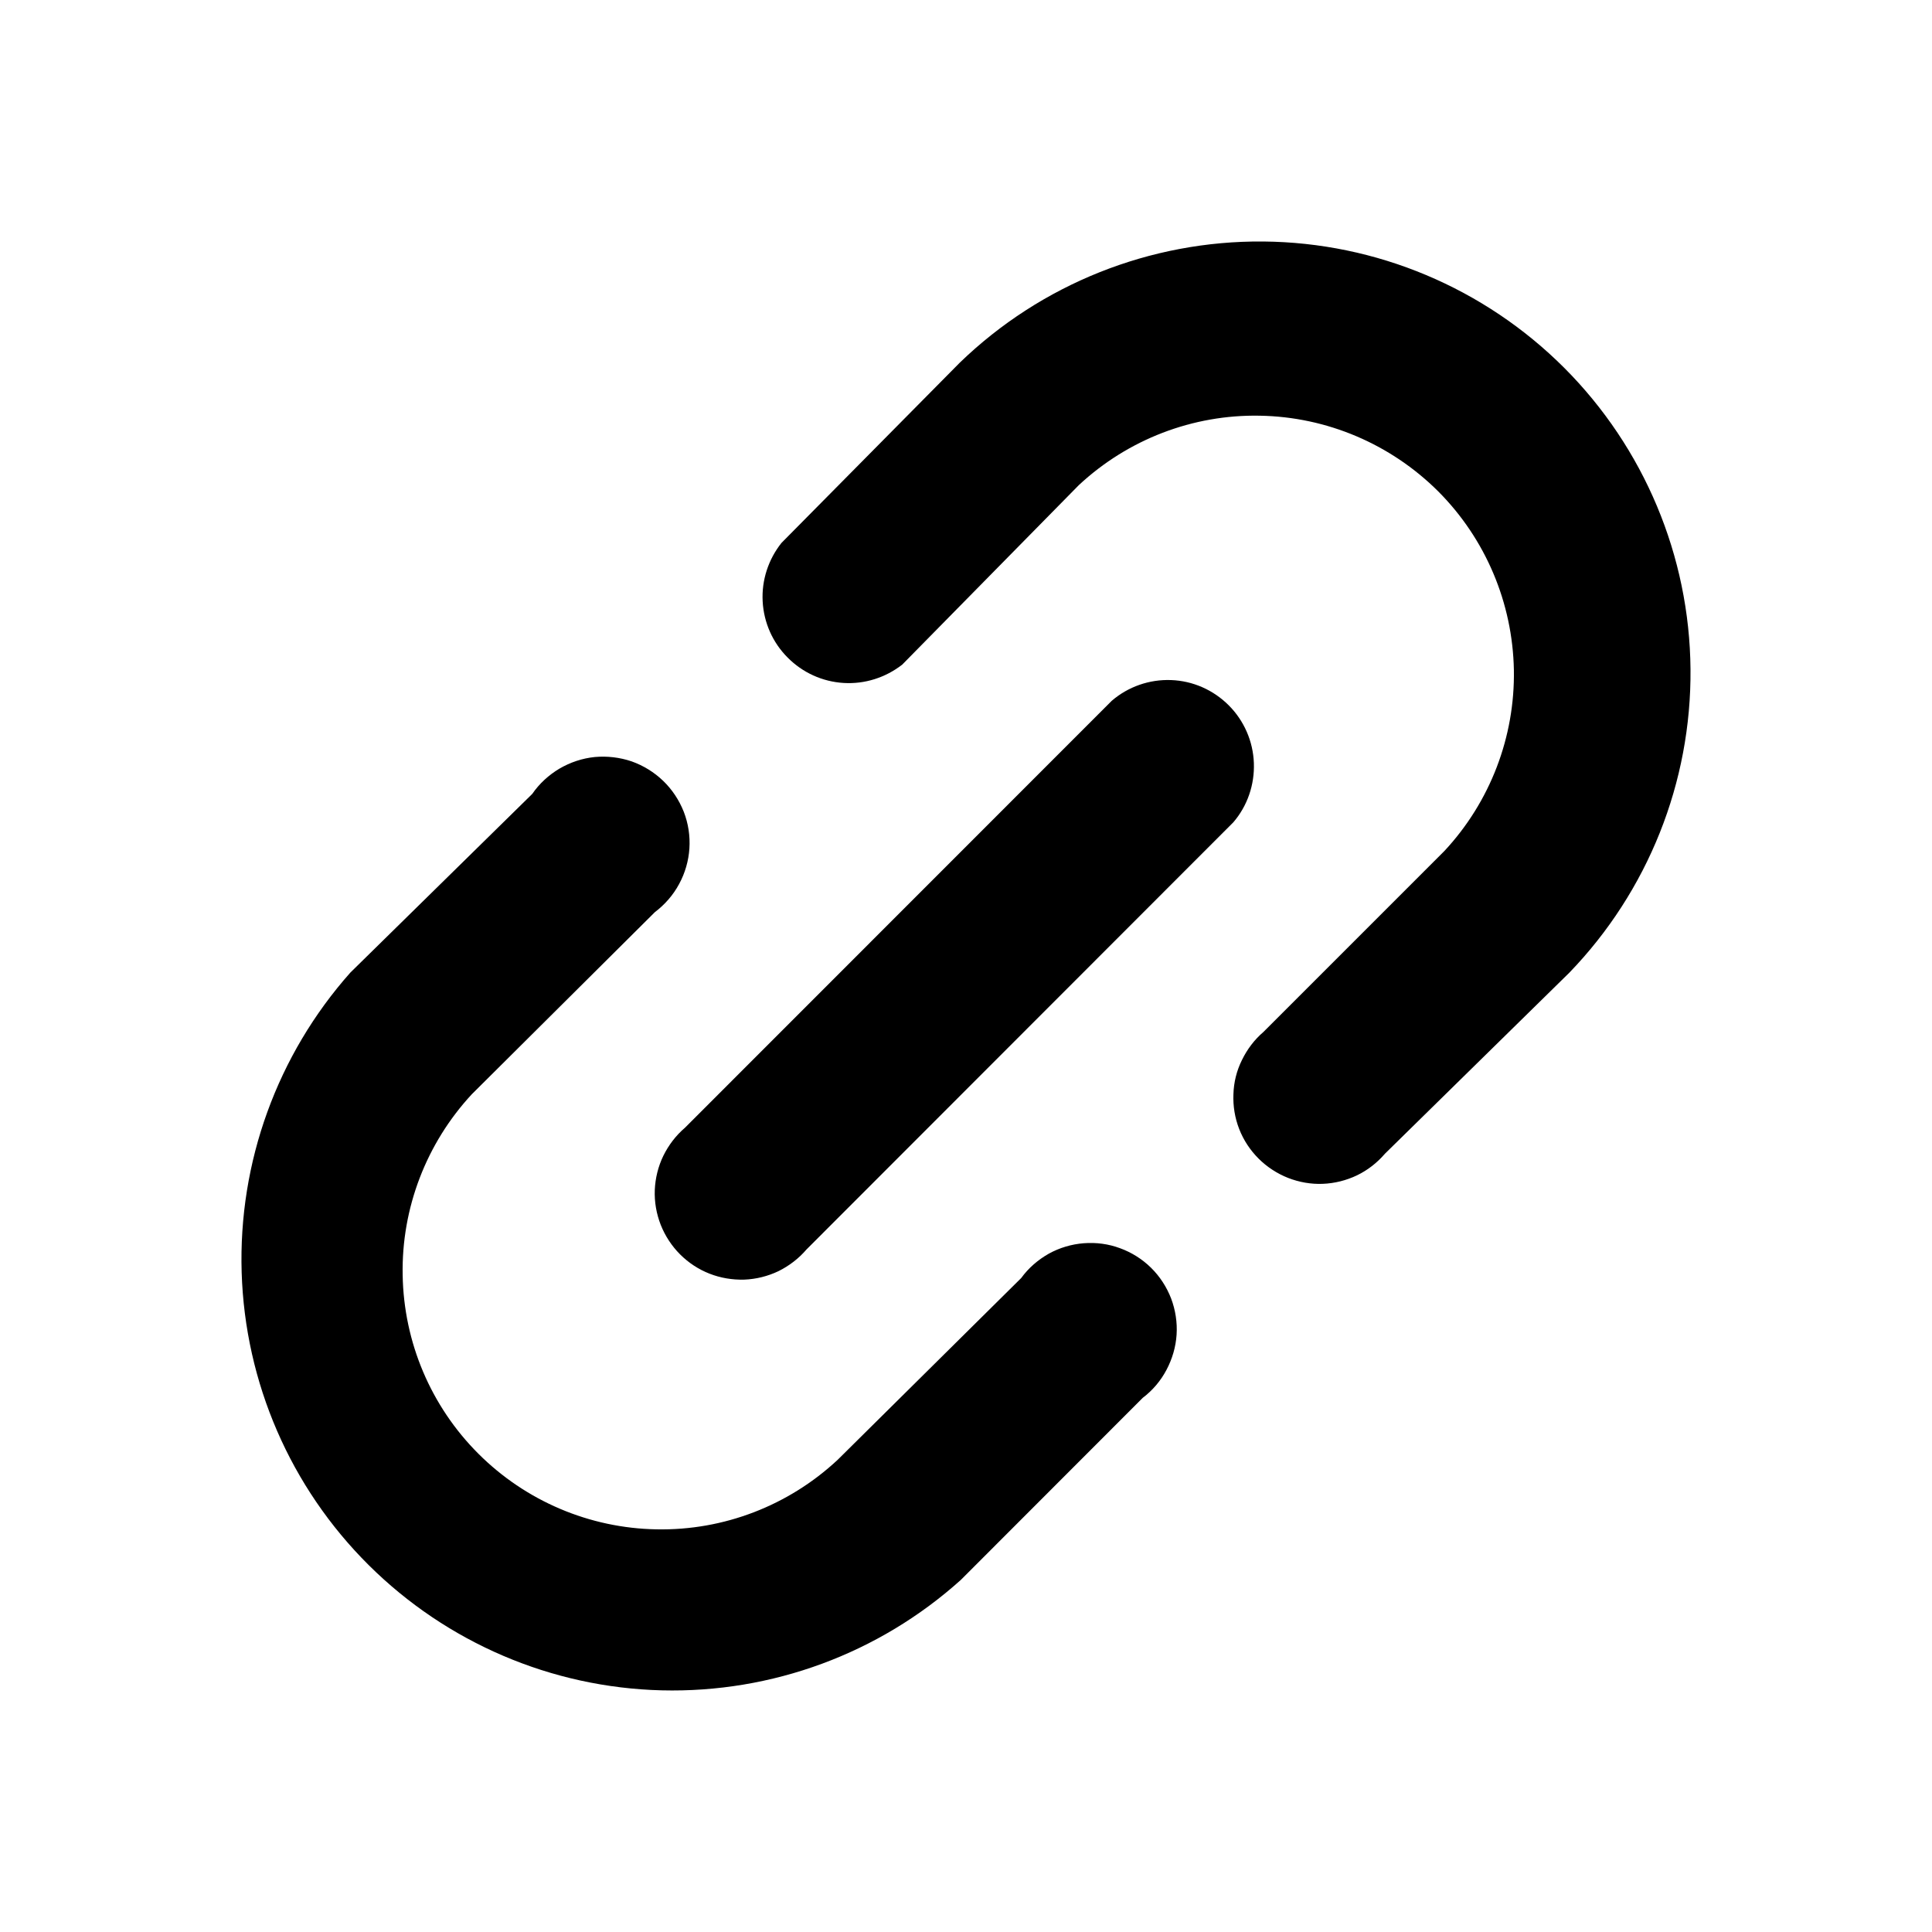 <svg width="12" height="12" viewBox="0 0 12 12" fill="none" xmlns="http://www.w3.org/2000/svg">
  <path
    d="M5.604 4.128C5.5 4.209 5.371 4.25 5.24 4.242C5.108 4.234 4.985 4.178 4.892 4.084C4.799 3.991 4.744 3.867 4.737 3.735C4.73 3.604 4.772 3.475 4.854 3.372L5.962 2.252C6.467 1.764 7.144 1.494 7.846 1.5C8.548 1.506 9.219 1.788 9.716 2.285C10.212 2.782 10.494 3.454 10.5 4.156C10.506 4.859 10.236 5.535 9.748 6.041L8.602 7.166C8.554 7.222 8.495 7.268 8.429 7.3C8.362 7.332 8.29 7.35 8.216 7.353C8.143 7.356 8.069 7.343 8 7.316C7.932 7.289 7.869 7.248 7.817 7.196C7.765 7.144 7.724 7.082 7.697 7.013C7.67 6.944 7.658 6.87 7.661 6.797C7.663 6.723 7.681 6.65 7.714 6.584C7.746 6.518 7.791 6.458 7.847 6.41L8.972 5.285C9.256 4.98 9.41 4.577 9.403 4.161C9.395 3.744 9.227 3.347 8.933 3.052C8.638 2.758 8.241 2.589 7.825 2.582C7.409 2.574 7.006 2.729 6.701 3.013L5.604 4.128ZM6.343 7.938C6.388 7.876 6.447 7.825 6.514 7.787C6.581 7.75 6.655 7.728 6.731 7.722C6.808 7.716 6.885 7.726 6.957 7.753C7.029 7.779 7.095 7.821 7.149 7.874C7.204 7.928 7.246 7.993 7.274 8.065C7.301 8.137 7.313 8.214 7.308 8.29C7.303 8.367 7.281 8.441 7.245 8.509C7.209 8.577 7.159 8.636 7.098 8.682L5.968 9.813C5.459 10.271 4.794 10.516 4.11 10.499C3.426 10.482 2.775 10.203 2.29 9.721C1.804 9.238 1.522 8.588 1.501 7.903C1.48 7.219 1.722 6.552 2.176 6.041L3.306 4.931C3.35 4.867 3.408 4.814 3.475 4.774C3.542 4.735 3.616 4.71 3.694 4.702C3.771 4.695 3.849 4.704 3.923 4.729C3.996 4.755 4.063 4.796 4.119 4.85C4.175 4.904 4.218 4.969 4.247 5.042C4.275 5.114 4.287 5.192 4.282 5.27C4.277 5.347 4.255 5.423 4.218 5.491C4.181 5.56 4.129 5.619 4.067 5.666L2.931 6.796C2.648 7.101 2.493 7.504 2.501 7.92C2.508 8.337 2.676 8.734 2.971 9.029C3.265 9.323 3.662 9.492 4.078 9.499C4.495 9.507 4.897 9.352 5.202 9.068L6.343 7.938ZM5.009 7.761C4.961 7.817 4.902 7.862 4.836 7.895C4.769 7.927 4.697 7.945 4.623 7.948C4.549 7.95 4.476 7.938 4.407 7.911C4.338 7.884 4.276 7.843 4.224 7.791C4.172 7.739 4.131 7.676 4.104 7.608C4.077 7.539 4.064 7.465 4.067 7.391C4.07 7.318 4.088 7.245 4.12 7.179C4.153 7.112 4.198 7.053 4.254 7.005L6.905 4.353C7.007 4.265 7.139 4.219 7.274 4.224C7.409 4.229 7.536 4.285 7.632 4.381C7.727 4.476 7.783 4.604 7.788 4.739C7.793 4.874 7.748 5.006 7.66 5.108L5.009 7.761Z"
    fill="currentColor" />
</svg>